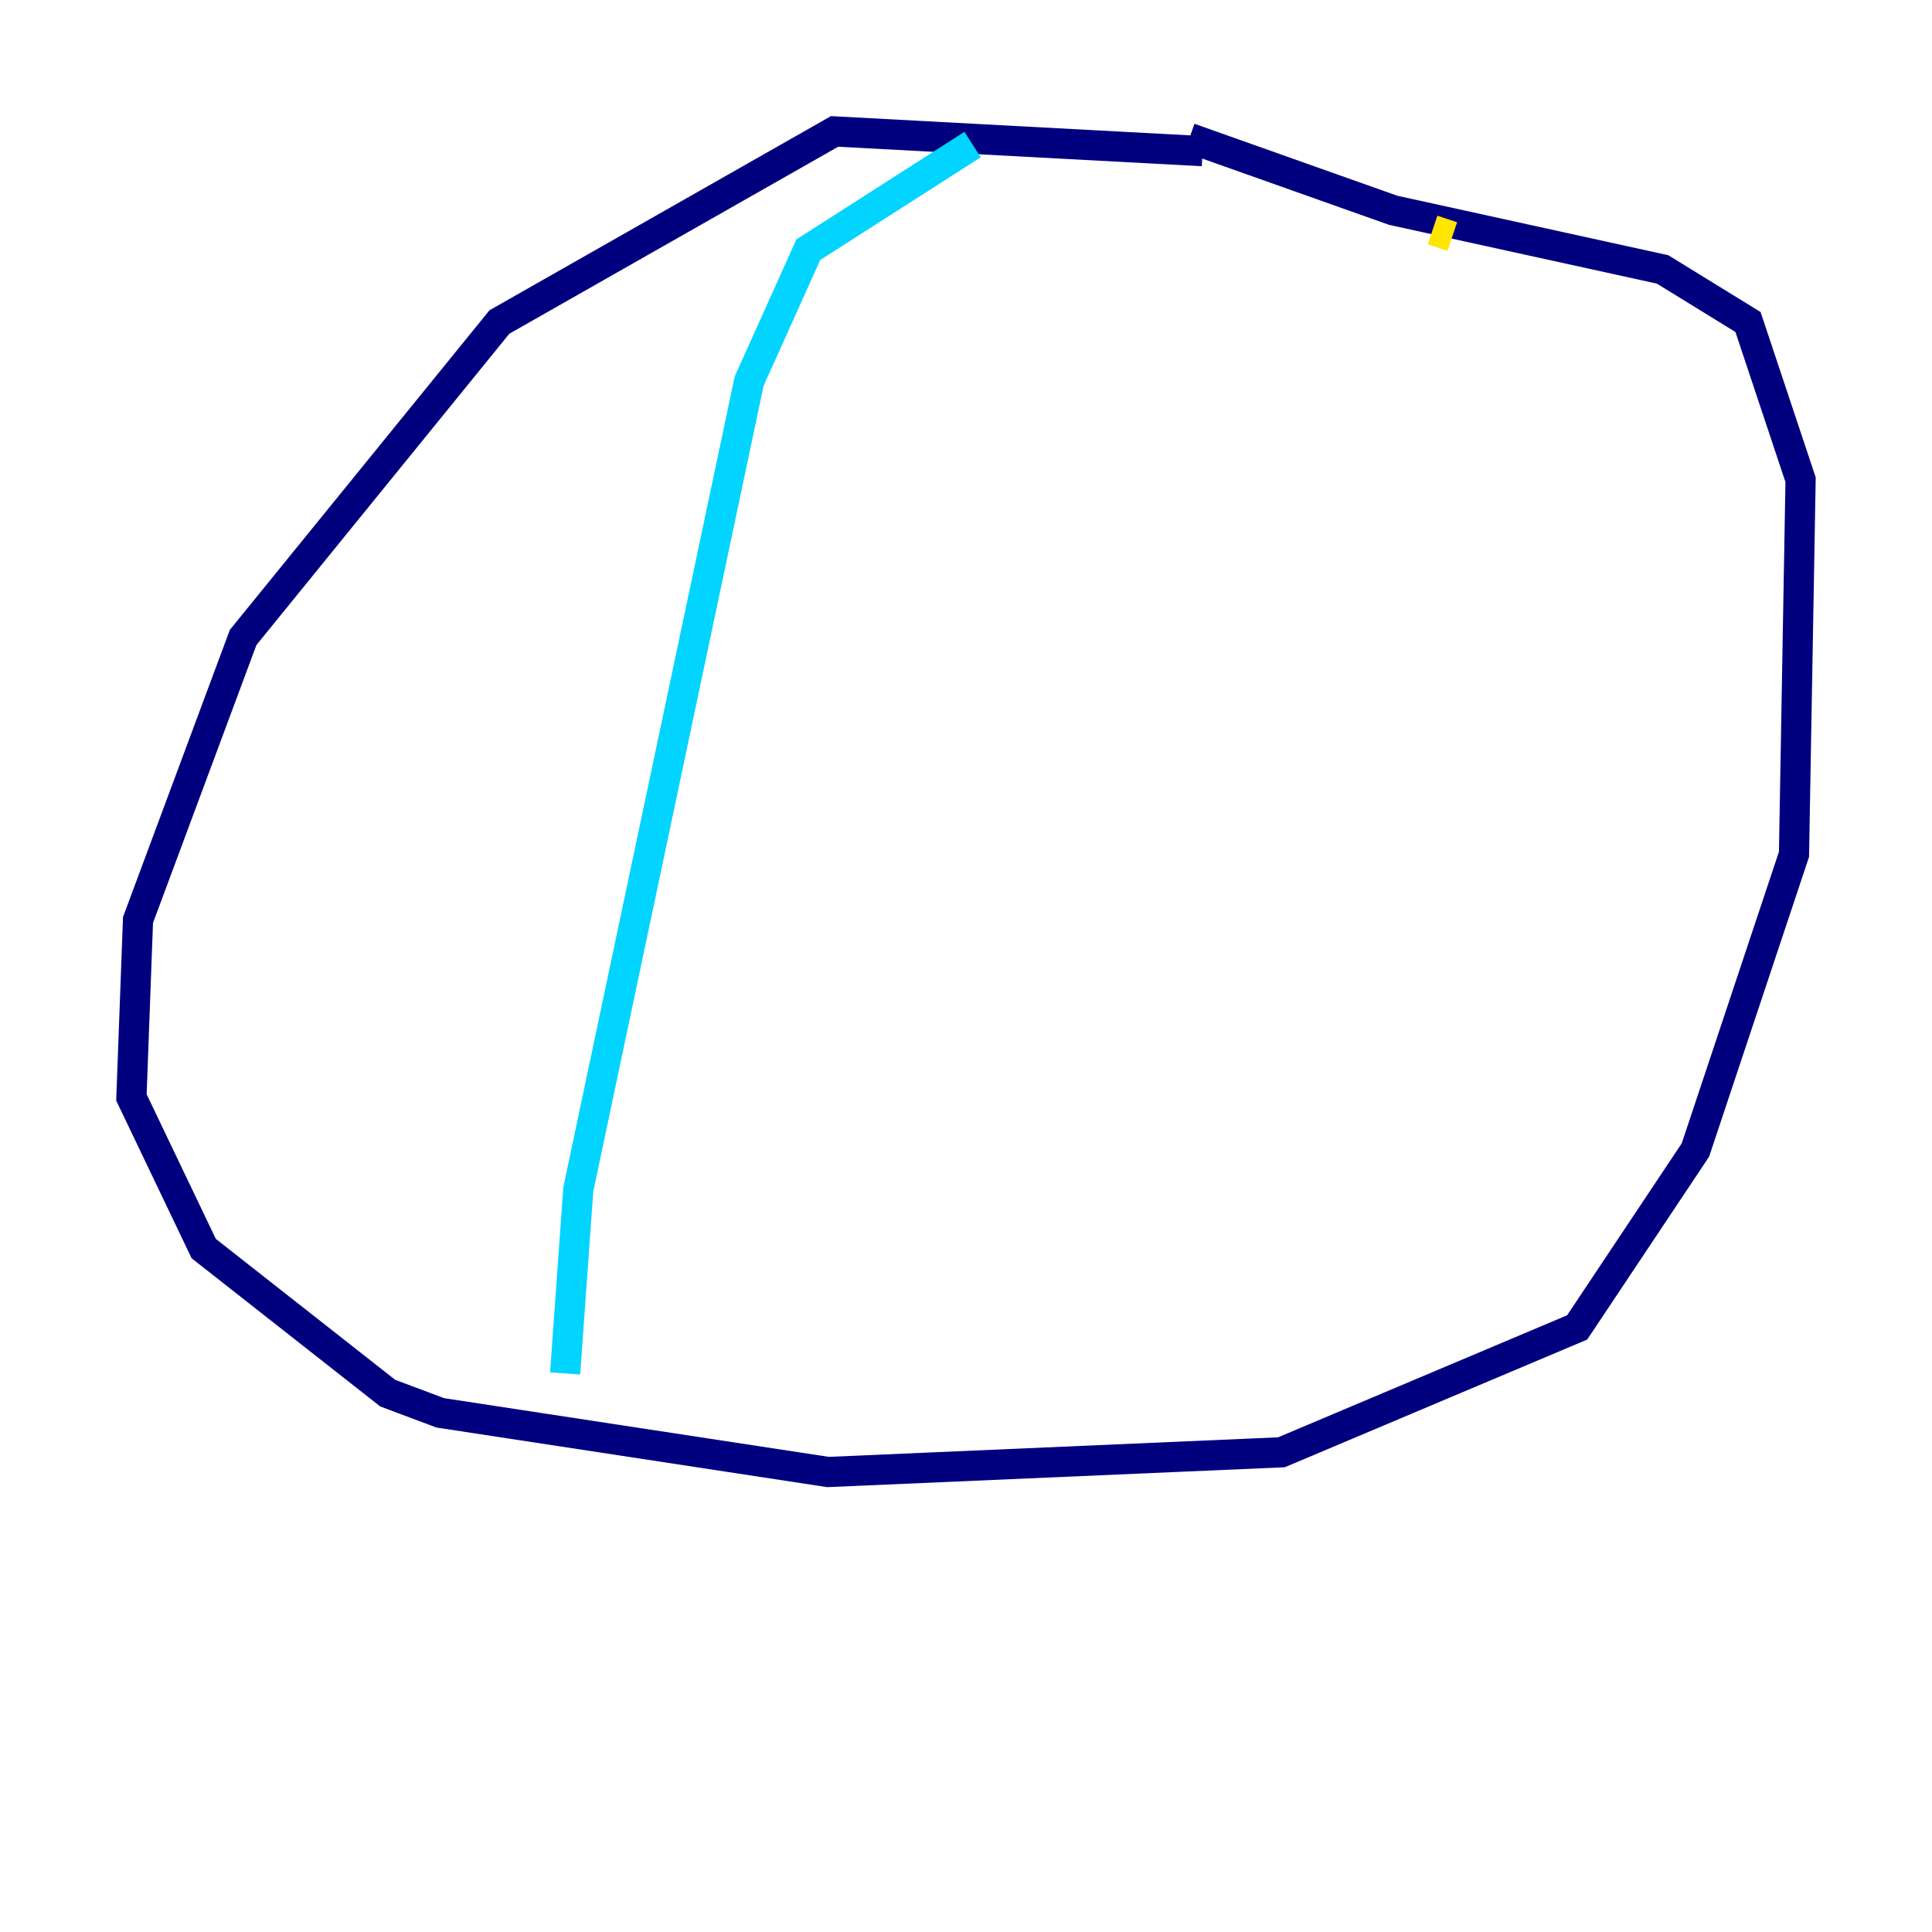 <?xml version="1.0" encoding="utf-8" ?>
<svg baseProfile="tiny" height="128" version="1.2" viewBox="0,0,128,128" width="128" xmlns="http://www.w3.org/2000/svg" xmlns:ev="http://www.w3.org/2001/xml-events" xmlns:xlink="http://www.w3.org/1999/xlink"><defs /><polyline fill="none" points="79.674,10.014 55.292,8.707 33.088,21.333 16.109,42.231 9.143,60.952 8.707,72.707 13.497,82.721 25.687,92.299 29.17,93.605 54.857,97.524 84.898,96.218 104.49,87.946 112.326,76.191 118.857,56.599 119.293,31.782 115.809,21.333 110.15,17.85 92.299,13.932 78.803,9.143" stroke="#00007f" stroke-width="2" /><polyline fill="none" points="64.435,9.578 53.551,16.544 49.633,25.252 38.313,78.803 37.442,90.993" stroke="#00d4ff" stroke-width="2" /><polyline fill="none" points="96.218,15.674 94.912,15.238 96.218,15.674" stroke="#ffe500" stroke-width="2" /><polyline fill="none" points="86.639,10.449 86.639,10.449" stroke="#7f0000" stroke-width="2" /></svg>